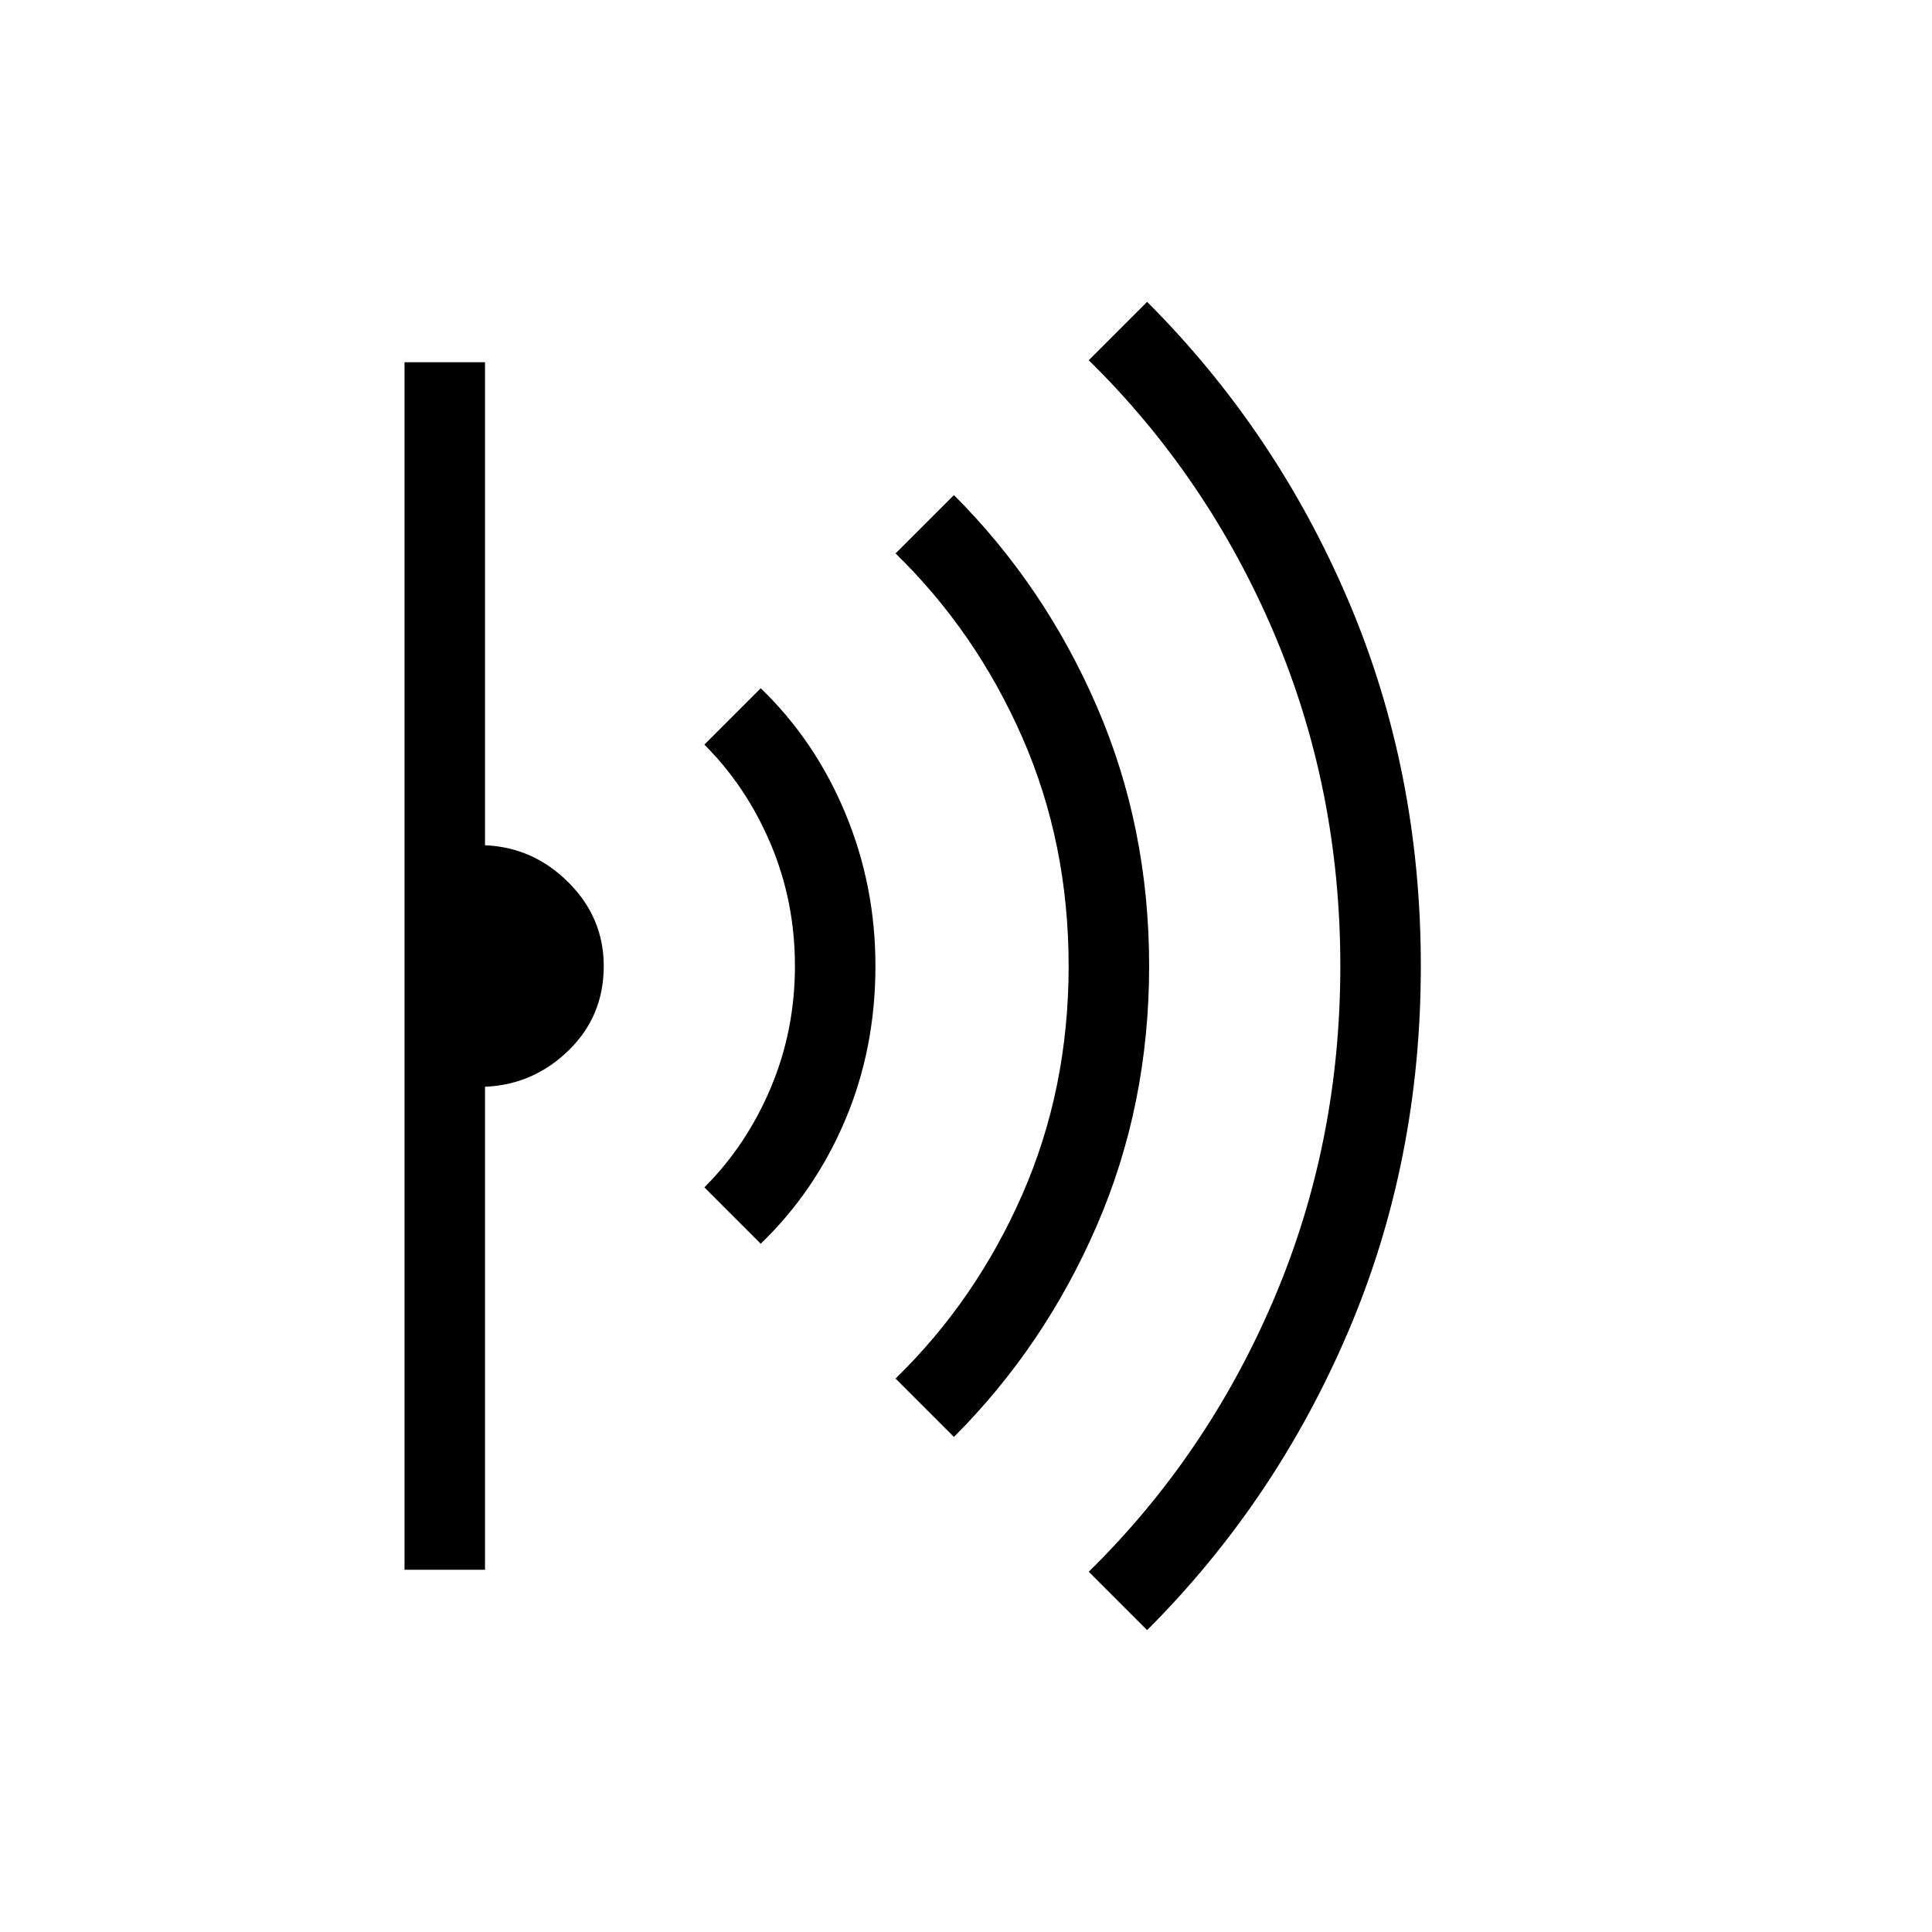 <svg xmlns="http://www.w3.org/2000/svg" height="24" width="24"><path d="m14.25 20.25-.725-.725q1.475-1.45 2.3-3.388.825-1.937.825-4.137 0-2.2-.825-4.138-.825-1.937-2.3-3.387l.725-.725q1.6 1.6 2.5 3.712.9 2.113.9 4.538 0 2.425-.9 4.537-.9 2.113-2.5 3.713Zm-2.4-2.4-.725-.725q1-.975 1.575-2.288.575-1.312.575-2.837 0-1.525-.575-2.838-.575-1.312-1.575-2.287l.725-.725q1.125 1.125 1.775 2.625.65 1.5.65 3.225t-.65 3.225q-.65 1.5-1.775 2.625Zm-2.4-2.4-.7-.7q.525-.525.825-1.238.3-.712.3-1.512t-.3-1.513q-.3-.712-.825-1.237l.7-.7q.675.65 1.05 1.55t.375 1.9q0 1.025-.375 1.912-.375.888-1.05 1.538ZM5.025 19.5v-15h1v6q.6.025 1.037.462Q7.5 11.4 7.5 12q0 .625-.438 1.05-.437.425-1.037.45v6Z"/></svg>